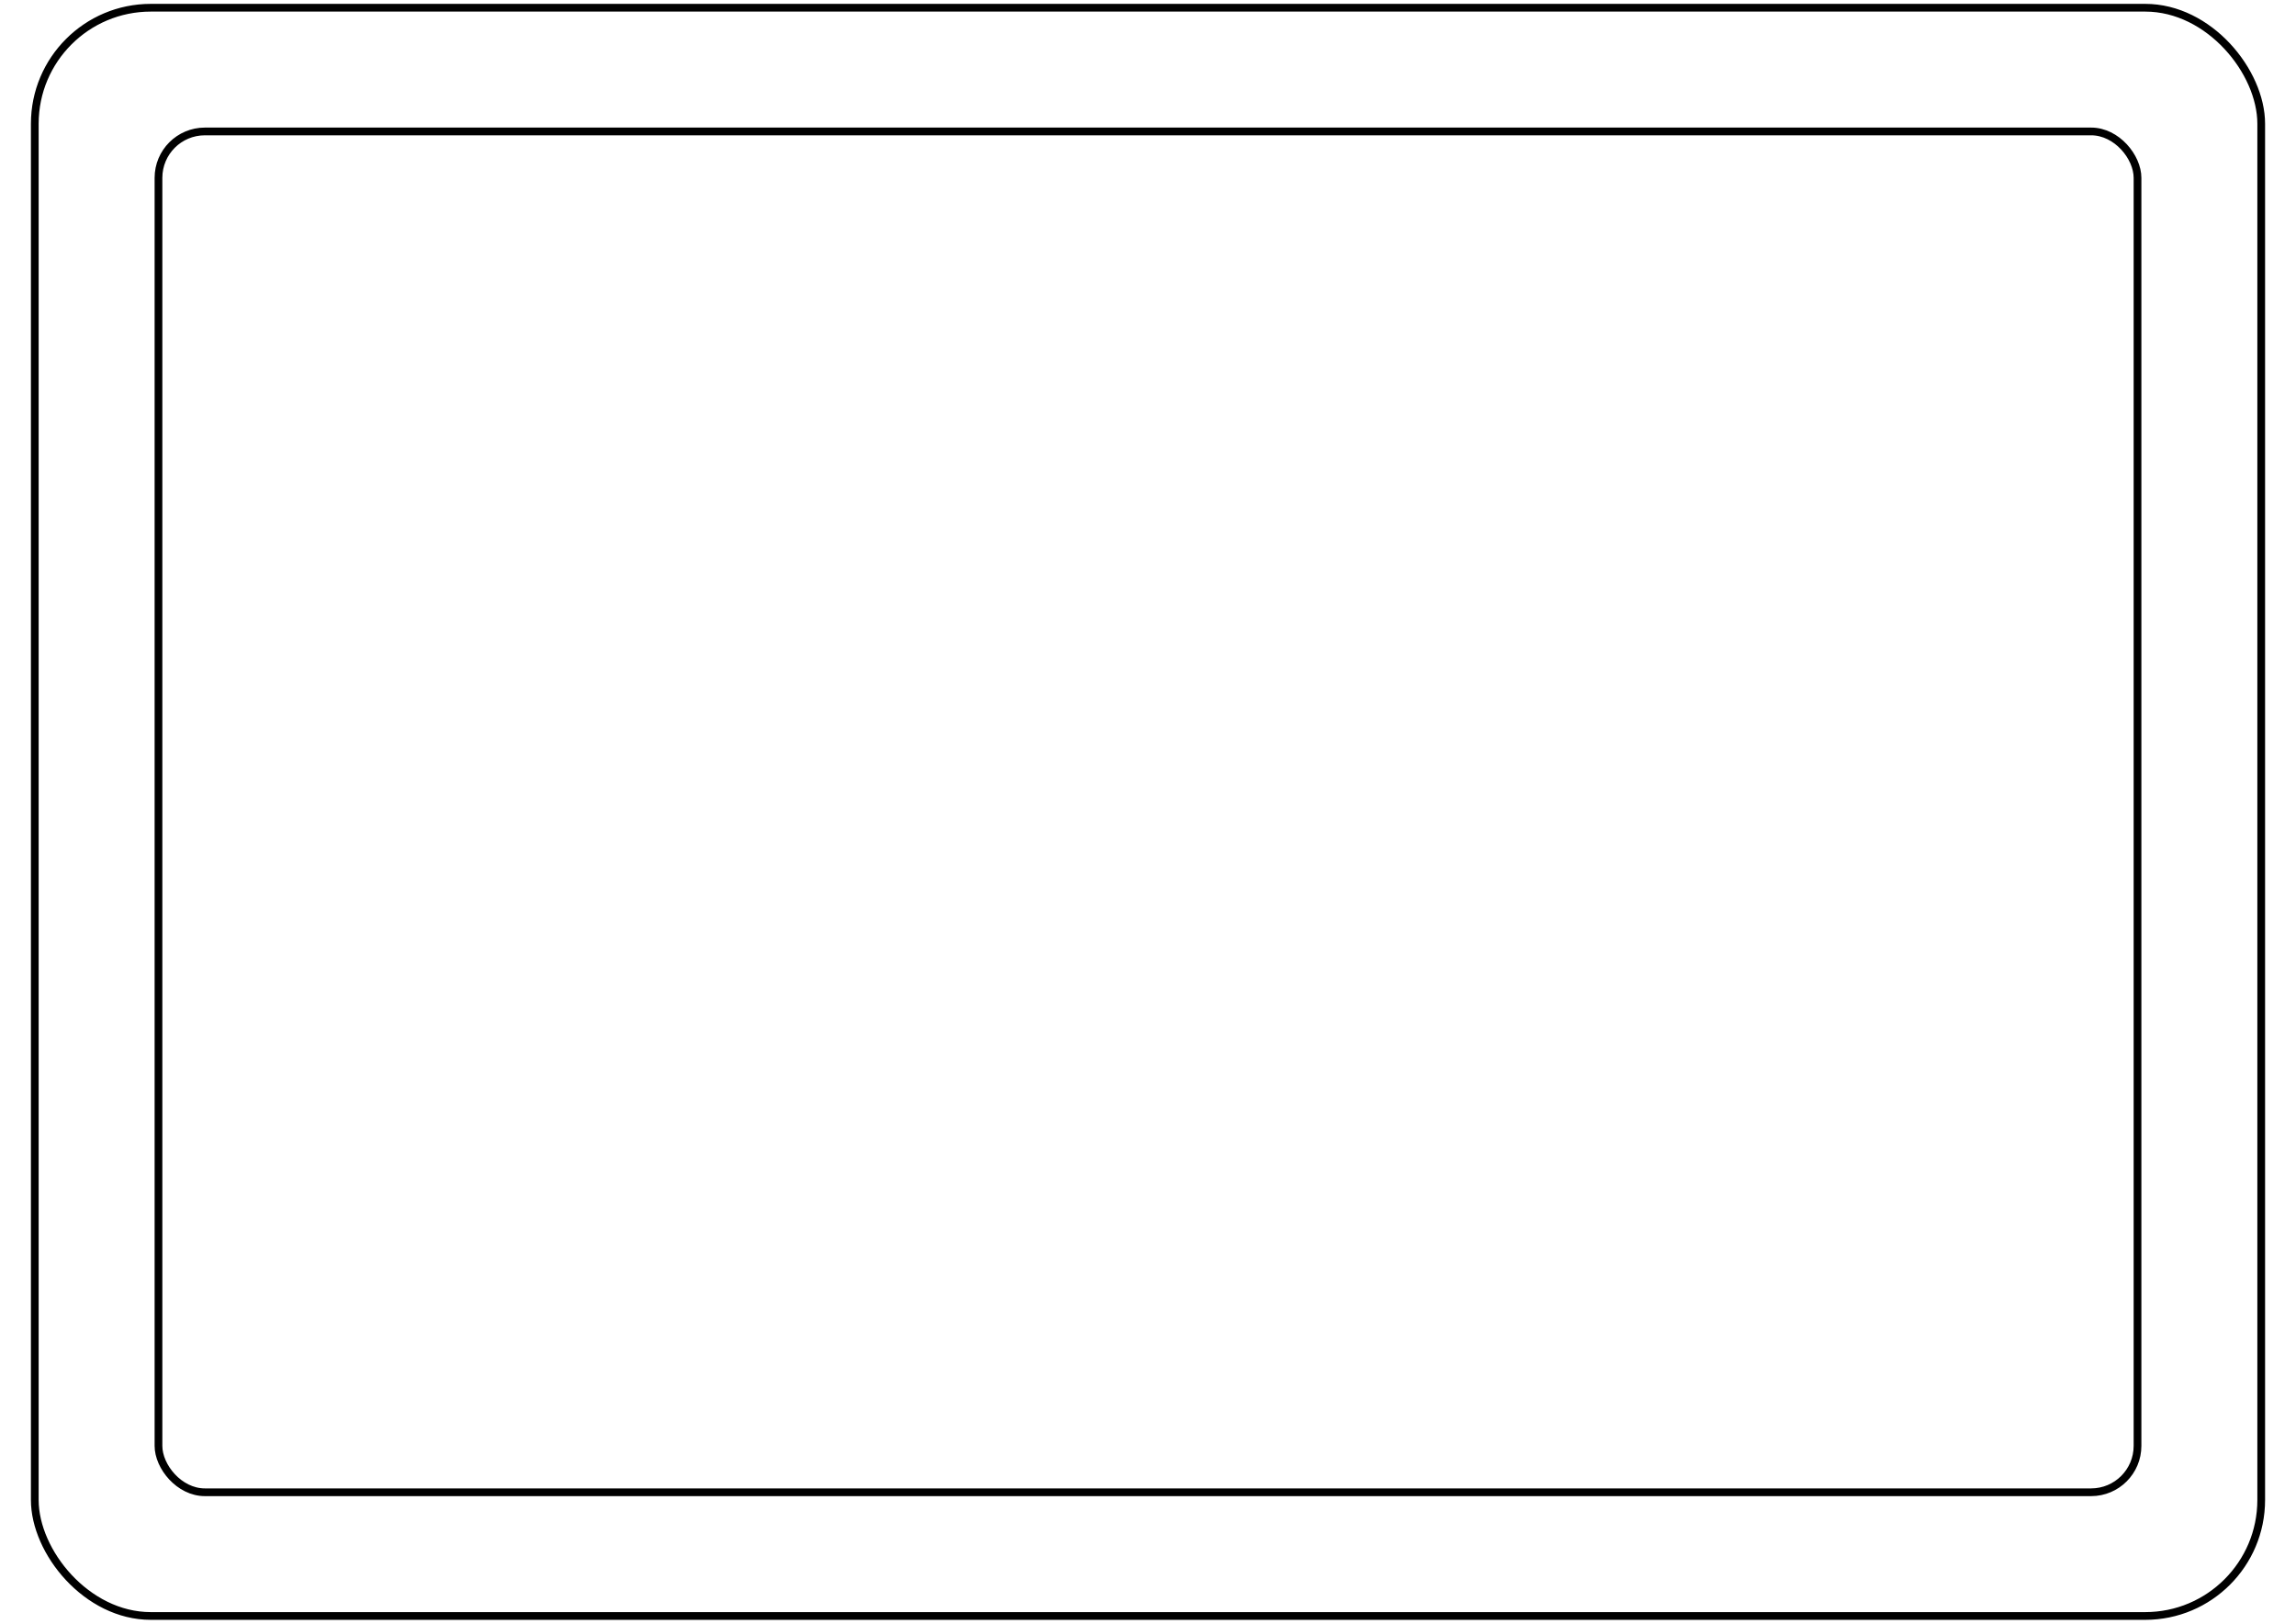 <?xml version="1.0" encoding="UTF-8" standalone="no"?>
<!-- Created with Inkscape (http://www.inkscape.org/) -->

<svg
   width="297mm"
   height="210mm"
   viewBox="0 0 297 210"
   version="1.1"
   id="svg1"
   inkscape:version="1.4.2 (ebf0e940d0, 2025-05-08)"
   sodipodi:docname="base-frame.svg"
   xmlns:inkscape="http://www.inkscape.org/namespaces/inkscape"
   xmlns:sodipodi="http://sodipodi.sourceforge.net/DTD/sodipodi-0.dtd"
   xmlns="http://www.w3.org/2000/svg"
   xmlns:svg="http://www.w3.org/2000/svg">
  <sodipodi:namedview
     id="namedview1"
     pagecolor="#ffffff"
     bordercolor="#000000"
     borderopacity="0.25"
     inkscape:showpageshadow="2"
     inkscape:pageopacity="0.0"
     inkscape:pagecheckerboard="0"
     inkscape:deskcolor="#d1d1d1"
     inkscape:document-units="mm"
     inkscape:zoom="0.71004604"
     inkscape:cx="442.92902"
     inkscape:cy="392.22809"
     inkscape:window-width="1920"
     inkscape:window-height="1044"
     inkscape:window-x="0"
     inkscape:window-y="0"
     inkscape:window-maximized="1"
     inkscape:current-layer="svg1" />
  <defs
     id="defs1">
    <inkscape:path-effect
       effect="offset"
       id="path-effect3"
       is_visible="true"
       lpeversion="1.3"
       linejoin_type="miter"
       unit="mm"
       offset="-6"
       miter_limit="4"
       attempt_force_join="false"
       update_on_knot_move="true" />
    <inkscape:path-effect
       effect="fillet_chamfer"
       id="path-effect8"
       is_visible="true"
       lpeversion="1"
       nodesatellites_param="F,0,0,1,0,3,0,1 @ F,0,0,1,0,3,0,1 @ F,0,0,1,0,3,0,1 @ F,0,0,1,0,3,0,1 @ F,0,0,1,0,3,0,1 @ F,0,0,1,0,3,0,1 @ F,0,0,1,0,3,0,1 @ F,0,0,1,0,3,0,1 @ F,0,0,1,0,3,0,1 @ F,0,0,1,0,3,0,1 @ F,0,0,1,0,3,0,1 @ F,0,0,1,0,3,0,1"
       radius="3"
       unit="mm"
       method="auto"
       mode="F"
       chamfer_steps="1"
       flexible="false"
       use_knot_distance="true"
       apply_no_radius="true"
       apply_with_radius="true"
       only_selected="false"
       hide_knots="false" />
  </defs>
  <g
     inkscape:groupmode="layer"
     id="layer4"
     inkscape:label="Base-Grid"
     style="display:none"
     transform="translate(0,0.529)">
    <g
       stroke-linecap="square"
       fill-rule="evenodd"
       stroke-linejoin="bevel"
       fill="none"
       id="DrawingContent"
       stroke="#000000"
       stroke-width="1"
       transform="matrix(0.1,0,0,0.1,-69.068,-36.941)">
      <g
         font-weight="400"
         stroke-linecap="round"
         font-size="31.75px"
         stroke-linejoin="bevel"
         fill="none"
         font-family="'Sans Serif'"
         font-style="normal"
         stroke="#000000"
         stroke-opacity="1"
         stroke-width="2.5"
         transform="translate(2175.68,1419.41)"
         id="g2">
        <path
           fill-rule="evenodd"
           d="M -1440,840 V -840"
           vector-effect="none"
           id="path1" />
      </g>
      <g
         font-weight="400"
         stroke-linecap="round"
         font-size="31.75px"
         stroke-linejoin="bevel"
         fill="none"
         font-family="'Sans Serif'"
         font-style="normal"
         stroke="#000000"
         stroke-opacity="1"
         stroke-width="2.5"
         transform="translate(2175.68,1419.41)"
         id="g3">
        <path
           fill-rule="evenodd"
           d="m -1440,840 c 0,110.457 89.54,200 200,200"
           vector-effect="none"
           id="path2" />
      </g>
      <g
         font-weight="400"
         stroke-linecap="round"
         font-size="31.75px"
         stroke-linejoin="bevel"
         fill="none"
         font-family="'Sans Serif'"
         font-style="normal"
         stroke="#000000"
         stroke-opacity="1"
         stroke-width="2.5"
         transform="translate(2175.68,1419.41)"
         id="g4">
        <path
           fill-rule="evenodd"
           d="m -1240,-1040 c -110.46,0 -200,89.543 -200,200"
           vector-effect="none"
           id="path3" />
      </g>
      <g
         font-weight="400"
         stroke-linecap="round"
         font-size="31.75px"
         stroke-linejoin="bevel"
         fill="none"
         font-family="'Sans Serif'"
         font-style="normal"
         stroke="#000000"
         stroke-opacity="1"
         stroke-width="2.5"
         transform="translate(2175.68,1419.41)"
         id="g5">
        <path
           fill-rule="evenodd"
           d="M 1240,1040 H -1240"
           vector-effect="none"
           id="path4" />
      </g>
      <g
         font-weight="400"
         stroke-linecap="round"
         font-size="31.75px"
         stroke-linejoin="bevel"
         fill="none"
         font-family="'Sans Serif'"
         font-style="normal"
         stroke="#000000"
         stroke-opacity="1"
         stroke-width="2.5"
         transform="translate(2175.68,1419.41)"
         id="g6">
        <path
           fill-rule="evenodd"
           d="M -1240,-1040 H 1240"
           vector-effect="none"
           id="path5" />
      </g>
      <g
         font-weight="400"
         stroke-linecap="round"
         font-size="31.75px"
         stroke-linejoin="bevel"
         fill="none"
         font-family="'Sans Serif'"
         font-style="normal"
         stroke="#000000"
         stroke-opacity="1"
         stroke-width="2.5"
         transform="translate(2175.68,1419.41)"
         id="g7">
        <path
           fill-rule="evenodd"
           d="m 1240,1040 c 110.46,0 200,-89.543 200,-200"
           vector-effect="none"
           id="path6-9" />
      </g>
      <g
         font-weight="400"
         stroke-linecap="round"
         font-size="31.75px"
         stroke-linejoin="bevel"
         fill="none"
         font-family="'Sans Serif'"
         font-style="normal"
         stroke="#000000"
         stroke-opacity="1"
         stroke-width="2.5"
         transform="translate(2175.68,1419.41)"
         id="g8">
        <path
           fill-rule="evenodd"
           d="m 1440,-840 c 0,-110.457 -89.54,-200 -200,-200"
           vector-effect="none"
           id="path7" />
      </g>
      <g
         font-weight="400"
         stroke-linecap="round"
         font-size="31.75px"
         stroke-linejoin="bevel"
         fill="none"
         font-family="'Sans Serif'"
         font-style="normal"
         stroke="#000000"
         stroke-opacity="1"
         stroke-width="2.5"
         transform="translate(2175.68,1419.41)"
         id="g9">
        <path
           fill-rule="evenodd"
           d="M 1440,-840 V 840"
           vector-effect="none"
           id="path8" />
      </g>
      <g
         font-weight="400"
         stroke-linecap="round"
         font-size="31.75px"
         stroke-linejoin="bevel"
         fill="none"
         font-family="'Sans Serif'"
         font-style="normal"
         stroke="#000000"
         stroke-opacity="1"
         stroke-width="2.5"
         transform="translate(2175.68,1419.41)"
         id="g10">
        <path
           fill-rule="evenodd"
           d="m -1095,960 c 0,13.807 -11.19,25 -25,25 -13.81,0 -25,-11.193 -25,-25 0,-13.807 11.19,-25 25,-25 13.81,0 25,11.193 25,25"
           vector-effect="none"
           id="path9" />
      </g>
      <g
         font-weight="400"
         stroke-linecap="round"
         font-size="31.75px"
         stroke-linejoin="bevel"
         fill="none"
         font-family="'Sans Serif'"
         font-style="normal"
         stroke="#000000"
         stroke-opacity="1"
         stroke-width="2.5"
         transform="translate(2175.68,1419.41)"
         id="g11">
        <path
           fill-rule="evenodd"
           d="m -1255,800 c 0,13.807 -11.19,25 -25,25 -13.81,0 -25,-11.193 -25,-25 0,-13.807 11.19,-25 25,-25 13.81,0 25,11.193 25,25"
           vector-effect="none"
           id="path10" />
      </g>
      <g
         font-weight="400"
         stroke-linecap="round"
         font-size="31.75px"
         stroke-linejoin="bevel"
         fill="none"
         font-family="'Sans Serif'"
         font-style="normal"
         stroke="#000000"
         stroke-opacity="1"
         stroke-width="2.5"
         transform="translate(2175.68,1419.41)"
         id="g12">
        <path
           fill-rule="evenodd"
           d="m -775,960 c 0,13.807 -11.193,25 -25,25 -13.807,0 -25,-11.193 -25,-25 0,-13.807 11.193,-25 25,-25 13.807,0 25,11.193 25,25"
           vector-effect="none"
           id="path11" />
      </g>
      <g
         font-weight="400"
         stroke-linecap="round"
         font-size="31.75px"
         stroke-linejoin="bevel"
         fill="none"
         font-family="'Sans Serif'"
         font-style="normal"
         stroke="#000000"
         stroke-opacity="1"
         stroke-width="2.5"
         transform="translate(2175.68,1419.41)"
         id="g13">
        <path
           fill-rule="evenodd"
           d="m -935,800 c 0,13.807 -11.193,25 -25,25 -13.807,0 -25,-11.193 -25,-25 0,-13.807 11.193,-25 25,-25 13.807,0 25,11.193 25,25"
           vector-effect="none"
           id="path12" />
      </g>
      <g
         font-weight="400"
         stroke-linecap="round"
         font-size="31.75px"
         stroke-linejoin="bevel"
         fill="none"
         font-family="'Sans Serif'"
         font-style="normal"
         stroke="#000000"
         stroke-opacity="1"
         stroke-width="2.5"
         transform="translate(2175.68,1419.41)"
         id="g14">
        <path
           fill-rule="evenodd"
           d="m -1095,640 c 0,13.807 -11.19,25 -25,25 -13.81,0 -25,-11.193 -25,-25 0,-13.807 11.19,-25 25,-25 13.81,0 25,11.193 25,25"
           vector-effect="none"
           id="path13" />
      </g>
      <g
         font-weight="400"
         stroke-linecap="round"
         font-size="31.75px"
         stroke-linejoin="bevel"
         fill="none"
         font-family="'Sans Serif'"
         font-style="normal"
         stroke="#000000"
         stroke-opacity="1"
         stroke-width="2.5"
         transform="translate(2175.68,1419.41)"
         id="g15">
        <path
           fill-rule="evenodd"
           d="m -775,640 c 0,13.807 -11.193,25 -25,25 -13.807,0 -25,-11.193 -25,-25 0,-13.807 11.193,-25 25,-25 13.807,0 25,11.193 25,25"
           vector-effect="none"
           id="path14" />
      </g>
      <g
         font-weight="400"
         stroke-linecap="round"
         font-size="31.75px"
         stroke-linejoin="bevel"
         fill="none"
         font-family="'Sans Serif'"
         font-style="normal"
         stroke="#000000"
         stroke-opacity="1"
         stroke-width="2.5"
         transform="translate(2175.68,1419.41)"
         id="g16">
        <path
           fill-rule="evenodd"
           d="m -455,960 c 0,13.807 -11.193,25 -25,25 -13.807,0 -25,-11.193 -25,-25 0,-13.807 11.193,-25 25,-25 13.807,0 25,11.193 25,25"
           vector-effect="none"
           id="path15" />
      </g>
      <g
         font-weight="400"
         stroke-linecap="round"
         font-size="31.75px"
         stroke-linejoin="bevel"
         fill="none"
         font-family="'Sans Serif'"
         font-style="normal"
         stroke="#000000"
         stroke-opacity="1"
         stroke-width="2.5"
         transform="translate(2175.68,1419.41)"
         id="g17">
        <path
           fill-rule="evenodd"
           d="m -615,800 c 0,13.807 -11.193,25 -25,25 -13.807,0 -25,-11.193 -25,-25 0,-13.807 11.193,-25 25,-25 13.807,0 25,11.193 25,25"
           vector-effect="none"
           id="path16" />
      </g>
      <g
         font-weight="400"
         stroke-linecap="round"
         font-size="31.75px"
         stroke-linejoin="bevel"
         fill="none"
         font-family="'Sans Serif'"
         font-style="normal"
         stroke="#000000"
         stroke-opacity="1"
         stroke-width="2.5"
         transform="translate(2175.68,1419.41)"
         id="g18">
        <path
           fill-rule="evenodd"
           d="m -135,960 c 0,13.807 -11.193,25 -25,25 -13.807,0 -25,-11.193 -25,-25 0,-13.807 11.193,-25 25,-25 13.807,0 25,11.193 25,25"
           vector-effect="none"
           id="path17" />
      </g>
      <g
         font-weight="400"
         stroke-linecap="round"
         font-size="31.75px"
         stroke-linejoin="bevel"
         fill="none"
         font-family="'Sans Serif'"
         font-style="normal"
         stroke="#000000"
         stroke-opacity="1"
         stroke-width="2.5"
         transform="translate(2175.68,1419.41)"
         id="g19">
        <path
           fill-rule="evenodd"
           d="m -295,800 c 0,13.807 -11.193,25 -25,25 -13.807,0 -25,-11.193 -25,-25 0,-13.807 11.193,-25 25,-25 13.807,0 25,11.193 25,25"
           vector-effect="none"
           id="path18" />
      </g>
      <g
         font-weight="400"
         stroke-linecap="round"
         font-size="31.75px"
         stroke-linejoin="bevel"
         fill="none"
         font-family="'Sans Serif'"
         font-style="normal"
         stroke="#000000"
         stroke-opacity="1"
         stroke-width="2.5"
         transform="translate(2175.68,1419.41)"
         id="g20">
        <path
           fill-rule="evenodd"
           d="m -455,640 c 0,13.807 -11.193,25 -25,25 -13.807,0 -25,-11.193 -25,-25 0,-13.807 11.193,-25 25,-25 13.807,0 25,11.193 25,25"
           vector-effect="none"
           id="path19" />
      </g>
      <g
         font-weight="400"
         stroke-linecap="round"
         font-size="31.75px"
         stroke-linejoin="bevel"
         fill="none"
         font-family="'Sans Serif'"
         font-style="normal"
         stroke="#000000"
         stroke-opacity="1"
         stroke-width="2.5"
         transform="translate(2175.68,1419.41)"
         id="g21">
        <path
           fill-rule="evenodd"
           d="m -135,640 c 0,13.807 -11.193,25 -25,25 -13.807,0 -25,-11.193 -25,-25 0,-13.807 11.193,-25 25,-25 13.807,0 25,11.193 25,25"
           vector-effect="none"
           id="path20" />
      </g>
      <g
         font-weight="400"
         stroke-linecap="round"
         font-size="31.75px"
         stroke-linejoin="bevel"
         fill="none"
         font-family="'Sans Serif'"
         font-style="normal"
         stroke="#000000"
         stroke-opacity="1"
         stroke-width="2.5"
         transform="translate(2175.68,1419.41)"
         id="g22">
        <path
           fill-rule="evenodd"
           d="m -1255,480 c 0,13.807 -11.19,25 -25,25 -13.81,0 -25,-11.193 -25,-25 0,-13.807 11.19,-25 25,-25 13.81,0 25,11.193 25,25"
           vector-effect="none"
           id="path21" />
      </g>
      <g
         font-weight="400"
         stroke-linecap="round"
         font-size="31.75px"
         stroke-linejoin="bevel"
         fill="none"
         font-family="'Sans Serif'"
         font-style="normal"
         stroke="#000000"
         stroke-opacity="1"
         stroke-width="2.5"
         transform="translate(2175.68,1419.41)"
         id="g23">
        <path
           fill-rule="evenodd"
           d="m -1095,320 c 0,13.807 -11.19,25 -25,25 -13.81,0 -25,-11.193 -25,-25 0,-13.807 11.19,-25 25,-25 13.81,0 25,11.193 25,25"
           vector-effect="none"
           id="path22" />
      </g>
      <g
         font-weight="400"
         stroke-linecap="round"
         font-size="31.75px"
         stroke-linejoin="bevel"
         fill="none"
         font-family="'Sans Serif'"
         font-style="normal"
         stroke="#000000"
         stroke-opacity="1"
         stroke-width="2.5"
         transform="translate(2175.68,1419.41)"
         id="g24">
        <path
           fill-rule="evenodd"
           d="m -935,480 c 0,13.807 -11.193,25 -25,25 -13.807,0 -25,-11.193 -25,-25 0,-13.807 11.193,-25 25,-25 13.807,0 25,11.193 25,25"
           vector-effect="none"
           id="path23" />
      </g>
      <g
         font-weight="400"
         stroke-linecap="round"
         font-size="31.75px"
         stroke-linejoin="bevel"
         fill="none"
         font-family="'Sans Serif'"
         font-style="normal"
         stroke="#000000"
         stroke-opacity="1"
         stroke-width="2.5"
         transform="translate(2175.68,1419.41)"
         id="g25">
        <path
           fill-rule="evenodd"
           d="m -775,320 c 0,13.807 -11.193,25 -25,25 -13.807,0 -25,-11.193 -25,-25 0,-13.807 11.193,-25 25,-25 13.807,0 25,11.193 25,25"
           vector-effect="none"
           id="path24" />
      </g>
      <g
         font-weight="400"
         stroke-linecap="round"
         font-size="31.75px"
         stroke-linejoin="bevel"
         fill="none"
         font-family="'Sans Serif'"
         font-style="normal"
         stroke="#000000"
         stroke-opacity="1"
         stroke-width="2.5"
         transform="translate(2175.68,1419.41)"
         id="g26">
        <path
           fill-rule="evenodd"
           d="m -1255,160 c 0,13.807 -11.19,25 -25,25 -13.81,0 -25,-11.193 -25,-25 0,-13.807 11.19,-25 25,-25 13.81,0 25,11.193 25,25"
           vector-effect="none"
           id="path25" />
      </g>
      <g
         font-weight="400"
         stroke-linecap="round"
         font-size="31.75px"
         stroke-linejoin="bevel"
         fill="none"
         font-family="'Sans Serif'"
         font-style="normal"
         stroke="#000000"
         stroke-opacity="1"
         stroke-width="2.5"
         transform="translate(2175.68,1419.41)"
         id="g27">
        <path
           fill-rule="evenodd"
           d="m -1095,0 c 0,13.807 -11.19,25 -25,25 -13.81,0 -25,-11.193 -25,-25 0,-13.807 11.19,-25 25,-25 13.81,0 25,11.193 25,25"
           vector-effect="none"
           id="path26" />
      </g>
      <g
         font-weight="400"
         stroke-linecap="round"
         font-size="31.75px"
         stroke-linejoin="bevel"
         fill="none"
         font-family="'Sans Serif'"
         font-style="normal"
         stroke="#000000"
         stroke-opacity="1"
         stroke-width="2.5"
         transform="translate(2175.68,1419.41)"
         id="g28">
        <path
           fill-rule="evenodd"
           d="m -935,160 c 0,13.807 -11.193,25 -25,25 -13.807,0 -25,-11.193 -25,-25 0,-13.807 11.193,-25 25,-25 13.807,0 25,11.193 25,25"
           vector-effect="none"
           id="path27" />
      </g>
      <g
         font-weight="400"
         stroke-linecap="round"
         font-size="31.75px"
         stroke-linejoin="bevel"
         fill="none"
         font-family="'Sans Serif'"
         font-style="normal"
         stroke="#000000"
         stroke-opacity="1"
         stroke-width="2.5"
         transform="translate(2175.68,1419.41)"
         id="g29">
        <path
           fill-rule="evenodd"
           d="m -775,0 c 0,13.807 -11.193,25 -25,25 -13.807,0 -25,-11.193 -25,-25 0,-13.807 11.193,-25 25,-25 13.807,0 25,11.193 25,25"
           vector-effect="none"
           id="path28" />
      </g>
      <g
         font-weight="400"
         stroke-linecap="round"
         font-size="31.75px"
         stroke-linejoin="bevel"
         fill="none"
         font-family="'Sans Serif'"
         font-style="normal"
         stroke="#000000"
         stroke-opacity="1"
         stroke-width="2.5"
         transform="translate(2175.68,1419.41)"
         id="g30">
        <path
           fill-rule="evenodd"
           d="m -615,480 c 0,13.807 -11.193,25 -25,25 -13.807,0 -25,-11.193 -25,-25 0,-13.807 11.193,-25 25,-25 13.807,0 25,11.193 25,25"
           vector-effect="none"
           id="path29" />
      </g>
      <g
         font-weight="400"
         stroke-linecap="round"
         font-size="31.75px"
         stroke-linejoin="bevel"
         fill="none"
         font-family="'Sans Serif'"
         font-style="normal"
         stroke="#000000"
         stroke-opacity="1"
         stroke-width="2.5"
         transform="translate(2175.68,1419.41)"
         id="g31">
        <path
           fill-rule="evenodd"
           d="m -455,320 c 0,13.807 -11.193,25 -25,25 -13.807,0 -25,-11.193 -25,-25 0,-13.807 11.193,-25 25,-25 13.807,0 25,11.193 25,25"
           vector-effect="none"
           id="path30" />
      </g>
      <g
         font-weight="400"
         stroke-linecap="round"
         font-size="31.75px"
         stroke-linejoin="bevel"
         fill="none"
         font-family="'Sans Serif'"
         font-style="normal"
         stroke="#000000"
         stroke-opacity="1"
         stroke-width="2.5"
         transform="translate(2175.68,1419.41)"
         id="g32">
        <path
           fill-rule="evenodd"
           d="m -295,480 c 0,13.807 -11.193,25 -25,25 -13.807,0 -25,-11.193 -25,-25 0,-13.807 11.193,-25 25,-25 13.807,0 25,11.193 25,25"
           vector-effect="none"
           id="path31-3" />
      </g>
      <g
         font-weight="400"
         stroke-linecap="round"
         font-size="31.75px"
         stroke-linejoin="bevel"
         fill="none"
         font-family="'Sans Serif'"
         font-style="normal"
         stroke="#000000"
         stroke-opacity="1"
         stroke-width="2.5"
         transform="translate(2175.68,1419.41)"
         id="g33">
        <path
           fill-rule="evenodd"
           d="m -135,320 c 0,13.807 -11.193,25 -25,25 -13.807,0 -25,-11.193 -25,-25 0,-13.807 11.193,-25 25,-25 13.807,0 25,11.193 25,25"
           vector-effect="none"
           id="path32" />
      </g>
      <g
         font-weight="400"
         stroke-linecap="round"
         font-size="31.75px"
         stroke-linejoin="bevel"
         fill="none"
         font-family="'Sans Serif'"
         font-style="normal"
         stroke="#000000"
         stroke-opacity="1"
         stroke-width="2.5"
         transform="translate(2175.68,1419.41)"
         id="g34">
        <path
           fill-rule="evenodd"
           d="m -615,160 c 0,13.807 -11.193,25 -25,25 -13.807,0 -25,-11.193 -25,-25 0,-13.807 11.193,-25 25,-25 13.807,0 25,11.193 25,25"
           vector-effect="none"
           id="path33" />
      </g>
      <g
         font-weight="400"
         stroke-linecap="round"
         font-size="31.75px"
         stroke-linejoin="bevel"
         fill="none"
         font-family="'Sans Serif'"
         font-style="normal"
         stroke="#000000"
         stroke-opacity="1"
         stroke-width="2.5"
         transform="translate(2175.68,1419.41)"
         id="g35">
        <path
           fill-rule="evenodd"
           d="m -455,0 c 0,13.807 -11.193,25 -25,25 -13.807,0 -25,-11.193 -25,-25 0,-13.807 11.193,-25 25,-25 13.807,0 25,11.193 25,25"
           vector-effect="none"
           id="path34" />
      </g>
      <g
         font-weight="400"
         stroke-linecap="round"
         font-size="31.75px"
         stroke-linejoin="bevel"
         fill="none"
         font-family="'Sans Serif'"
         font-style="normal"
         stroke="#000000"
         stroke-opacity="1"
         stroke-width="2.5"
         transform="translate(2175.68,1419.41)"
         id="g36">
        <path
           fill-rule="evenodd"
           d="m -295,160 c 0,13.807 -11.193,25 -25,25 -13.807,0 -25,-11.193 -25,-25 0,-13.807 11.193,-25 25,-25 13.807,0 25,11.193 25,25"
           vector-effect="none"
           id="path35" />
      </g>
      <g
         font-weight="400"
         stroke-linecap="round"
         font-size="31.75px"
         stroke-linejoin="bevel"
         fill="none"
         font-family="'Sans Serif'"
         font-style="normal"
         stroke="#000000"
         stroke-opacity="1"
         stroke-width="2.5"
         transform="translate(2175.68,1419.41)"
         id="g37">
        <path
           fill-rule="evenodd"
           d="m -135,0 c 0,13.807 -11.193,25 -25,25 -13.807,0 -25,-11.193 -25,-25 0,-13.807 11.193,-25 25,-25 13.807,0 25,11.193 25,25"
           vector-effect="none"
           id="path36" />
      </g>
      <g
         font-weight="400"
         stroke-linecap="round"
         font-size="31.75px"
         stroke-linejoin="bevel"
         fill="none"
         font-family="'Sans Serif'"
         font-style="normal"
         stroke="#000000"
         stroke-opacity="1"
         stroke-width="2.5"
         transform="translate(2175.68,1419.41)"
         id="g38">
        <path
           fill-rule="evenodd"
           d="m 185,960 c 0,13.807 -11.193,25 -25,25 -13.807,0 -25,-11.193 -25,-25 0,-13.807 11.193,-25 25,-25 13.807,0 25,11.193 25,25"
           vector-effect="none"
           id="path37" />
      </g>
      <g
         font-weight="400"
         stroke-linecap="round"
         font-size="31.75px"
         stroke-linejoin="bevel"
         fill="none"
         font-family="'Sans Serif'"
         font-style="normal"
         stroke="#000000"
         stroke-opacity="1"
         stroke-width="2.5"
         transform="translate(2175.68,1419.41)"
         id="g39">
        <path
           fill-rule="evenodd"
           d="m 25,800 c 0,13.807 -11.193,25 -25,25 -13.807,0 -25,-11.193 -25,-25 0,-13.807 11.193,-25 25,-25 13.807,0 25,11.193 25,25"
           vector-effect="none"
           id="path38" />
      </g>
      <g
         font-weight="400"
         stroke-linecap="round"
         font-size="31.75px"
         stroke-linejoin="bevel"
         fill="none"
         font-family="'Sans Serif'"
         font-style="normal"
         stroke="#000000"
         stroke-opacity="1"
         stroke-width="2.5"
         transform="translate(2175.68,1419.41)"
         id="g40">
        <path
           fill-rule="evenodd"
           d="m 345,800 c 0,13.807 -11.193,25 -25,25 -13.807,0 -25,-11.193 -25,-25 0,-13.807 11.193,-25 25,-25 13.807,0 25,11.193 25,25"
           vector-effect="none"
           id="path39" />
      </g>
      <g
         font-weight="400"
         stroke-linecap="round"
         font-size="31.75px"
         stroke-linejoin="bevel"
         fill="none"
         font-family="'Sans Serif'"
         font-style="normal"
         stroke="#000000"
         stroke-opacity="1"
         stroke-width="2.5"
         transform="translate(2175.68,1419.41)"
         id="g41">
        <path
           fill-rule="evenodd"
           d="m 505,960 c 0,13.807 -11.193,25 -25,25 -13.807,0 -25,-11.193 -25,-25 0,-13.807 11.193,-25 25,-25 13.807,0 25,11.193 25,25"
           vector-effect="none"
           id="path40" />
      </g>
      <g
         font-weight="400"
         stroke-linecap="round"
         font-size="31.75px"
         stroke-linejoin="bevel"
         fill="none"
         font-family="'Sans Serif'"
         font-style="normal"
         stroke="#000000"
         stroke-opacity="1"
         stroke-width="2.5"
         transform="translate(2175.68,1419.41)"
         id="g42">
        <path
           fill-rule="evenodd"
           d="m 665,800 c 0,13.807 -11.193,25 -25,25 -13.807,0 -25,-11.193 -25,-25 0,-13.807 11.193,-25 25,-25 13.807,0 25,11.193 25,25"
           vector-effect="none"
           id="path41" />
      </g>
      <g
         font-weight="400"
         stroke-linecap="round"
         font-size="31.75px"
         stroke-linejoin="bevel"
         fill="none"
         font-family="'Sans Serif'"
         font-style="normal"
         stroke="#000000"
         stroke-opacity="1"
         stroke-width="2.5"
         transform="translate(2175.68,1419.41)"
         id="g43">
        <path
           fill-rule="evenodd"
           d="m 185,640 c 0,13.807 -11.193,25 -25,25 -13.807,0 -25,-11.193 -25,-25 0,-13.807 11.193,-25 25,-25 13.807,0 25,11.193 25,25"
           vector-effect="none"
           id="path42" />
      </g>
      <g
         font-weight="400"
         stroke-linecap="round"
         font-size="31.75px"
         stroke-linejoin="bevel"
         fill="none"
         font-family="'Sans Serif'"
         font-style="normal"
         stroke="#000000"
         stroke-opacity="1"
         stroke-width="2.5"
         transform="translate(2175.68,1419.41)"
         id="g44">
        <path
           fill-rule="evenodd"
           d="m 505,640 c 0,13.807 -11.193,25 -25,25 -13.807,0 -25,-11.193 -25,-25 0,-13.807 11.193,-25 25,-25 13.807,0 25,11.193 25,25"
           vector-effect="none"
           id="path43" />
      </g>
      <g
         font-weight="400"
         stroke-linecap="round"
         font-size="31.75px"
         stroke-linejoin="bevel"
         fill="none"
         font-family="'Sans Serif'"
         font-style="normal"
         stroke="#000000"
         stroke-opacity="1"
         stroke-width="2.5"
         transform="translate(2175.68,1419.41)"
         id="g45">
        <path
           fill-rule="evenodd"
           d="m 825,960 c 0,13.807 -11.193,25 -25,25 -13.807,0 -25,-11.193 -25,-25 0,-13.807 11.193,-25 25,-25 13.807,0 25,11.193 25,25"
           vector-effect="none"
           id="path44" />
      </g>
      <g
         font-weight="400"
         stroke-linecap="round"
         font-size="31.75px"
         stroke-linejoin="bevel"
         fill="none"
         font-family="'Sans Serif'"
         font-style="normal"
         stroke="#000000"
         stroke-opacity="1"
         stroke-width="2.5"
         transform="translate(2175.68,1419.41)"
         id="g46">
        <path
           fill-rule="evenodd"
           d="m 985,800 c 0,13.807 -11.193,25 -25,25 -13.807,0 -25,-11.193 -25,-25 0,-13.807 11.193,-25 25,-25 13.807,0 25,11.193 25,25"
           vector-effect="none"
           id="path45" />
      </g>
      <g
         font-weight="400"
         stroke-linecap="round"
         font-size="31.75px"
         stroke-linejoin="bevel"
         fill="none"
         font-family="'Sans Serif'"
         font-style="normal"
         stroke="#000000"
         stroke-opacity="1"
         stroke-width="2.5"
         transform="translate(2175.68,1419.41)"
         id="g47">
        <path
           fill-rule="evenodd"
           d="m 1145,960 c 0,13.807 -11.19,25 -25,25 -13.81,0 -25,-11.193 -25,-25 0,-13.807 11.19,-25 25,-25 13.81,0 25,11.193 25,25"
           vector-effect="none"
           id="path46" />
      </g>
      <g
         font-weight="400"
         stroke-linecap="round"
         font-size="31.75px"
         stroke-linejoin="bevel"
         fill="none"
         font-family="'Sans Serif'"
         font-style="normal"
         stroke="#000000"
         stroke-opacity="1"
         stroke-width="2.5"
         transform="translate(2175.68,1419.41)"
         id="g48">
        <path
           fill-rule="evenodd"
           d="m 1305,800 c 0,13.807 -11.19,25 -25,25 -13.81,0 -25,-11.193 -25,-25 0,-13.807 11.19,-25 25,-25 13.81,0 25,11.193 25,25"
           vector-effect="none"
           id="path47" />
      </g>
      <g
         font-weight="400"
         stroke-linecap="round"
         font-size="31.75px"
         stroke-linejoin="bevel"
         fill="none"
         font-family="'Sans Serif'"
         font-style="normal"
         stroke="#000000"
         stroke-opacity="1"
         stroke-width="2.5"
         transform="translate(2175.68,1419.41)"
         id="g49">
        <path
           fill-rule="evenodd"
           d="m 825,640 c 0,13.807 -11.193,25 -25,25 -13.807,0 -25,-11.193 -25,-25 0,-13.807 11.193,-25 25,-25 13.807,0 25,11.193 25,25"
           vector-effect="none"
           id="path48" />
      </g>
      <g
         font-weight="400"
         stroke-linecap="round"
         font-size="31.75px"
         stroke-linejoin="bevel"
         fill="none"
         font-family="'Sans Serif'"
         font-style="normal"
         stroke="#000000"
         stroke-opacity="1"
         stroke-width="2.5"
         transform="translate(2175.68,1419.41)"
         id="g50">
        <path
           fill-rule="evenodd"
           d="m 1145,640 c 0,13.807 -11.19,25 -25,25 -13.81,0 -25,-11.193 -25,-25 0,-13.807 11.19,-25 25,-25 13.81,0 25,11.193 25,25"
           vector-effect="none"
           id="path49" />
      </g>
      <g
         font-weight="400"
         stroke-linecap="round"
         font-size="31.75px"
         stroke-linejoin="bevel"
         fill="none"
         font-family="'Sans Serif'"
         font-style="normal"
         stroke="#000000"
         stroke-opacity="1"
         stroke-width="2.5"
         transform="translate(2175.68,1419.41)"
         id="g51">
        <path
           fill-rule="evenodd"
           d="m 25,480 c 0,13.807 -11.193,25 -25,25 -13.807,0 -25,-11.193 -25,-25 0,-13.807 11.193,-25 25,-25 13.807,0 25,11.193 25,25"
           vector-effect="none"
           id="path50" />
      </g>
      <g
         font-weight="400"
         stroke-linecap="round"
         font-size="31.75px"
         stroke-linejoin="bevel"
         fill="none"
         font-family="'Sans Serif'"
         font-style="normal"
         stroke="#000000"
         stroke-opacity="1"
         stroke-width="2.5"
         transform="translate(2175.68,1419.41)"
         id="g52">
        <path
           fill-rule="evenodd"
           d="m 345,480 c 0,13.807 -11.193,25 -25,25 -13.807,0 -25,-11.193 -25,-25 0,-13.807 11.193,-25 25,-25 13.807,0 25,11.193 25,25"
           vector-effect="none"
           id="path51" />
      </g>
      <g
         font-weight="400"
         stroke-linecap="round"
         font-size="31.75px"
         stroke-linejoin="bevel"
         fill="none"
         font-family="'Sans Serif'"
         font-style="normal"
         stroke="#000000"
         stroke-opacity="1"
         stroke-width="2.5"
         transform="translate(2175.68,1419.41)"
         id="g53">
        <path
           fill-rule="evenodd"
           d="m 185,320 c 0,13.807 -11.193,25 -25,25 -13.807,0 -25,-11.193 -25,-25 0,-13.807 11.193,-25 25,-25 13.807,0 25,11.193 25,25"
           vector-effect="none"
           id="path52" />
      </g>
      <g
         font-weight="400"
         stroke-linecap="round"
         font-size="31.75px"
         stroke-linejoin="bevel"
         fill="none"
         font-family="'Sans Serif'"
         font-style="normal"
         stroke="#000000"
         stroke-opacity="1"
         stroke-width="2.5"
         transform="translate(2175.68,1419.41)"
         id="g54">
        <path
           fill-rule="evenodd"
           d="m 665,480 c 0,13.807 -11.193,25 -25,25 -13.807,0 -25,-11.193 -25,-25 0,-13.807 11.193,-25 25,-25 13.807,0 25,11.193 25,25"
           vector-effect="none"
           id="path53" />
      </g>
      <g
         font-weight="400"
         stroke-linecap="round"
         font-size="31.75px"
         stroke-linejoin="bevel"
         fill="none"
         font-family="'Sans Serif'"
         font-style="normal"
         stroke="#000000"
         stroke-opacity="1"
         stroke-width="2.5"
         transform="translate(2175.68,1419.41)"
         id="g55">
        <path
           fill-rule="evenodd"
           d="m 505,320 c 0,13.807 -11.193,25 -25,25 -13.807,0 -25,-11.193 -25,-25 0,-13.807 11.193,-25 25,-25 13.807,0 25,11.193 25,25"
           vector-effect="none"
           id="path54" />
      </g>
      <g
         font-weight="400"
         stroke-linecap="round"
         font-size="31.75px"
         stroke-linejoin="bevel"
         fill="none"
         font-family="'Sans Serif'"
         font-style="normal"
         stroke="#000000"
         stroke-opacity="1"
         stroke-width="2.5"
         transform="translate(2175.68,1419.41)"
         id="g56">
        <path
           fill-rule="evenodd"
           d="m 25,160 c 0,13.807 -11.193,25 -25,25 -13.807,0 -25,-11.193 -25,-25 0,-13.807 11.193,-25 25,-25 13.807,0 25,11.193 25,25"
           vector-effect="none"
           id="path55" />
      </g>
      <g
         font-weight="400"
         stroke-linecap="round"
         font-size="31.75px"
         stroke-linejoin="bevel"
         fill="none"
         font-family="'Sans Serif'"
         font-style="normal"
         stroke="#000000"
         stroke-opacity="1"
         stroke-width="2.5"
         transform="translate(2175.68,1419.41)"
         id="g57">
        <path
           fill-rule="evenodd"
           d="m 345,160 c 0,13.807 -11.193,25 -25,25 -13.807,0 -25,-11.193 -25,-25 0,-13.807 11.193,-25 25,-25 13.807,0 25,11.193 25,25"
           vector-effect="none"
           id="path56" />
      </g>
      <g
         font-weight="400"
         stroke-linecap="round"
         font-size="31.75px"
         stroke-linejoin="bevel"
         fill="none"
         font-family="'Sans Serif'"
         font-style="normal"
         stroke="#000000"
         stroke-opacity="1"
         stroke-width="2.5"
         transform="translate(2175.68,1419.41)"
         id="g58">
        <path
           fill-rule="evenodd"
           d="m 185,0 c 0,13.807 -11.193,25 -25,25 -13.807,0 -25,-11.193 -25,-25 0,-13.807 11.193,-25 25,-25 13.807,0 25,11.193 25,25"
           vector-effect="none"
           id="path57" />
      </g>
      <g
         font-weight="400"
         stroke-linecap="round"
         font-size="31.75px"
         stroke-linejoin="bevel"
         fill="none"
         font-family="'Sans Serif'"
         font-style="normal"
         stroke="#000000"
         stroke-opacity="1"
         stroke-width="2.5"
         transform="translate(2175.68,1419.41)"
         id="g59">
        <path
           fill-rule="evenodd"
           d="m 665,160 c 0,13.807 -11.193,25 -25,25 -13.807,0 -25,-11.193 -25,-25 0,-13.807 11.193,-25 25,-25 13.807,0 25,11.193 25,25"
           vector-effect="none"
           id="path58" />
      </g>
      <g
         font-weight="400"
         stroke-linecap="round"
         font-size="31.75px"
         stroke-linejoin="bevel"
         fill="none"
         font-family="'Sans Serif'"
         font-style="normal"
         stroke="#000000"
         stroke-opacity="1"
         stroke-width="2.5"
         transform="translate(2175.68,1419.41)"
         id="g60">
        <path
           fill-rule="evenodd"
           d="m 505,0 c 0,13.807 -11.193,25 -25,25 -13.807,0 -25,-11.193 -25,-25 0,-13.807 11.193,-25 25,-25 13.807,0 25,11.193 25,25"
           vector-effect="none"
           id="path59" />
      </g>
      <g
         font-weight="400"
         stroke-linecap="round"
         font-size="31.75px"
         stroke-linejoin="bevel"
         fill="none"
         font-family="'Sans Serif'"
         font-style="normal"
         stroke="#000000"
         stroke-opacity="1"
         stroke-width="2.5"
         transform="translate(2175.68,1419.41)"
         id="g61">
        <path
           fill-rule="evenodd"
           d="m 985,480 c 0,13.807 -11.193,25 -25,25 -13.807,0 -25,-11.193 -25,-25 0,-13.807 11.193,-25 25,-25 13.807,0 25,11.193 25,25"
           vector-effect="none"
           id="path60" />
      </g>
      <g
         font-weight="400"
         stroke-linecap="round"
         font-size="31.75px"
         stroke-linejoin="bevel"
         fill="none"
         font-family="'Sans Serif'"
         font-style="normal"
         stroke="#000000"
         stroke-opacity="1"
         stroke-width="2.5"
         transform="translate(2175.68,1419.41)"
         id="g62">
        <path
           fill-rule="evenodd"
           d="m 825,320 c 0,13.807 -11.193,25 -25,25 -13.807,0 -25,-11.193 -25,-25 0,-13.807 11.193,-25 25,-25 13.807,0 25,11.193 25,25"
           vector-effect="none"
           id="path61" />
      </g>
      <g
         font-weight="400"
         stroke-linecap="round"
         font-size="31.75px"
         stroke-linejoin="bevel"
         fill="none"
         font-family="'Sans Serif'"
         font-style="normal"
         stroke="#000000"
         stroke-opacity="1"
         stroke-width="2.5"
         transform="translate(2175.68,1419.41)"
         id="g63">
        <path
           fill-rule="evenodd"
           d="m 1305,480 c 0,13.807 -11.19,25 -25,25 -13.81,0 -25,-11.193 -25,-25 0,-13.807 11.19,-25 25,-25 13.81,0 25,11.193 25,25"
           vector-effect="none"
           id="path62" />
      </g>
      <g
         font-weight="400"
         stroke-linecap="round"
         font-size="31.75px"
         stroke-linejoin="bevel"
         fill="none"
         font-family="'Sans Serif'"
         font-style="normal"
         stroke="#000000"
         stroke-opacity="1"
         stroke-width="2.5"
         transform="translate(2175.68,1419.41)"
         id="g64">
        <path
           fill-rule="evenodd"
           d="m 1145,320 c 0,13.807 -11.19,25 -25,25 -13.81,0 -25,-11.193 -25,-25 0,-13.807 11.19,-25 25,-25 13.81,0 25,11.193 25,25"
           vector-effect="none"
           id="path63" />
      </g>
      <g
         font-weight="400"
         stroke-linecap="round"
         font-size="31.75px"
         stroke-linejoin="bevel"
         fill="none"
         font-family="'Sans Serif'"
         font-style="normal"
         stroke="#000000"
         stroke-opacity="1"
         stroke-width="2.5"
         transform="translate(2175.68,1419.41)"
         id="g65">
        <path
           fill-rule="evenodd"
           d="m 985,160 c 0,13.807 -11.193,25 -25,25 -13.807,0 -25,-11.193 -25,-25 0,-13.807 11.193,-25 25,-25 13.807,0 25,11.193 25,25"
           vector-effect="none"
           id="path64" />
      </g>
      <g
         font-weight="400"
         stroke-linecap="round"
         font-size="31.75px"
         stroke-linejoin="bevel"
         fill="none"
         font-family="'Sans Serif'"
         font-style="normal"
         stroke="#000000"
         stroke-opacity="1"
         stroke-width="2.5"
         transform="translate(2175.68,1419.41)"
         id="g66">
        <path
           fill-rule="evenodd"
           d="m 825,0 c 0,13.807 -11.193,25 -25,25 -13.807,0 -25,-11.193 -25,-25 0,-13.807 11.193,-25 25,-25 13.807,0 25,11.193 25,25"
           vector-effect="none"
           id="path65" />
      </g>
      <g
         font-weight="400"
         stroke-linecap="round"
         font-size="31.75px"
         stroke-linejoin="bevel"
         fill="none"
         font-family="'Sans Serif'"
         font-style="normal"
         stroke="#000000"
         stroke-opacity="1"
         stroke-width="2.5"
         transform="translate(2175.68,1419.41)"
         id="g67">
        <path
           fill-rule="evenodd"
           d="m 1305,160 c 0,13.807 -11.19,25 -25,25 -13.81,0 -25,-11.193 -25,-25 0,-13.807 11.19,-25 25,-25 13.81,0 25,11.193 25,25"
           vector-effect="none"
           id="path66" />
      </g>
      <g
         font-weight="400"
         stroke-linecap="round"
         font-size="31.75px"
         stroke-linejoin="bevel"
         fill="none"
         font-family="'Sans Serif'"
         font-style="normal"
         stroke="#000000"
         stroke-opacity="1"
         stroke-width="2.5"
         transform="translate(2175.68,1419.41)"
         id="g68">
        <path
           fill-rule="evenodd"
           d="m 1145,0 c 0,13.807 -11.19,25 -25,25 -13.81,0 -25,-11.193 -25,-25 0,-13.807 11.19,-25 25,-25 13.81,0 25,11.193 25,25"
           vector-effect="none"
           id="path67" />
      </g>
      <g
         font-weight="400"
         stroke-linecap="round"
         font-size="31.75px"
         stroke-linejoin="bevel"
         fill="none"
         font-family="'Sans Serif'"
         font-style="normal"
         stroke="#000000"
         stroke-opacity="1"
         stroke-width="2.5"
         transform="translate(2175.68,1419.41)"
         id="g69">
        <path
           fill-rule="evenodd"
           d="m -1255,-160 c 0,13.807 -11.19,25 -25,25 -13.81,0 -25,-11.193 -25,-25 0,-13.807 11.19,-25 25,-25 13.81,0 25,11.193 25,25"
           vector-effect="none"
           id="path68" />
      </g>
      <g
         font-weight="400"
         stroke-linecap="round"
         font-size="31.75px"
         stroke-linejoin="bevel"
         fill="none"
         font-family="'Sans Serif'"
         font-style="normal"
         stroke="#000000"
         stroke-opacity="1"
         stroke-width="2.5"
         transform="translate(2175.68,1419.41)"
         id="g70">
        <path
           fill-rule="evenodd"
           d="m -935,-160 c 0,13.807 -11.193,25 -25,25 -13.807,0 -25,-11.193 -25,-25 0,-13.807 11.193,-25 25,-25 13.807,0 25,11.193 25,25"
           vector-effect="none"
           id="path69" />
      </g>
      <g
         font-weight="400"
         stroke-linecap="round"
         font-size="31.75px"
         stroke-linejoin="bevel"
         fill="none"
         font-family="'Sans Serif'"
         font-style="normal"
         stroke="#000000"
         stroke-opacity="1"
         stroke-width="2.5"
         transform="translate(2175.68,1419.41)"
         id="g71">
        <path
           fill-rule="evenodd"
           d="m -1095,-320 c 0,13.807 -11.19,25 -25,25 -13.81,0 -25,-11.193 -25,-25 0,-13.807 11.19,-25 25,-25 13.81,0 25,11.193 25,25"
           vector-effect="none"
           id="path70" />
      </g>
      <g
         font-weight="400"
         stroke-linecap="round"
         font-size="31.75px"
         stroke-linejoin="bevel"
         fill="none"
         font-family="'Sans Serif'"
         font-style="normal"
         stroke="#000000"
         stroke-opacity="1"
         stroke-width="2.5"
         transform="translate(2175.68,1419.41)"
         id="g72">
        <path
           fill-rule="evenodd"
           d="m -1255,-480 c 0,13.807 -11.19,25 -25,25 -13.81,0 -25,-11.193 -25,-25 0,-13.807 11.19,-25 25,-25 13.81,0 25,11.193 25,25"
           vector-effect="none"
           id="path71" />
      </g>
      <g
         font-weight="400"
         stroke-linecap="round"
         font-size="31.75px"
         stroke-linejoin="bevel"
         fill="none"
         font-family="'Sans Serif'"
         font-style="normal"
         stroke="#000000"
         stroke-opacity="1"
         stroke-width="2.5"
         transform="translate(2175.68,1419.41)"
         id="g73">
        <path
           fill-rule="evenodd"
           d="m -775,-320 c 0,13.807 -11.193,25 -25,25 -13.807,0 -25,-11.193 -25,-25 0,-13.807 11.193,-25 25,-25 13.807,0 25,11.193 25,25"
           vector-effect="none"
           id="path72" />
      </g>
      <g
         font-weight="400"
         stroke-linecap="round"
         font-size="31.75px"
         stroke-linejoin="bevel"
         fill="none"
         font-family="'Sans Serif'"
         font-style="normal"
         stroke="#000000"
         stroke-opacity="1"
         stroke-width="2.5"
         transform="translate(2175.68,1419.41)"
         id="g74">
        <path
           fill-rule="evenodd"
           d="m -935,-480 c 0,13.807 -11.193,25 -25,25 -13.807,0 -25,-11.193 -25,-25 0,-13.807 11.193,-25 25,-25 13.807,0 25,11.193 25,25"
           vector-effect="none"
           id="path73" />
      </g>
      <g
         font-weight="400"
         stroke-linecap="round"
         font-size="31.75px"
         stroke-linejoin="bevel"
         fill="none"
         font-family="'Sans Serif'"
         font-style="normal"
         stroke="#000000"
         stroke-opacity="1"
         stroke-width="2.5"
         transform="translate(2175.68,1419.41)"
         id="g75">
        <path
           fill-rule="evenodd"
           d="m -615,-160 c 0,13.807 -11.193,25 -25,25 -13.807,0 -25,-11.193 -25,-25 0,-13.807 11.193,-25 25,-25 13.807,0 25,11.193 25,25"
           vector-effect="none"
           id="path74" />
      </g>
      <g
         font-weight="400"
         stroke-linecap="round"
         font-size="31.75px"
         stroke-linejoin="bevel"
         fill="none"
         font-family="'Sans Serif'"
         font-style="normal"
         stroke="#000000"
         stroke-opacity="1"
         stroke-width="2.5"
         transform="translate(2175.68,1419.41)"
         id="g76">
        <path
           fill-rule="evenodd"
           d="m -295,-160 c 0,13.807 -11.193,25 -25,25 -13.807,0 -25,-11.193 -25,-25 0,-13.807 11.193,-25 25,-25 13.807,0 25,11.193 25,25"
           vector-effect="none"
           id="path75" />
      </g>
      <g
         font-weight="400"
         stroke-linecap="round"
         font-size="31.75px"
         stroke-linejoin="bevel"
         fill="none"
         font-family="'Sans Serif'"
         font-style="normal"
         stroke="#000000"
         stroke-opacity="1"
         stroke-width="2.5"
         transform="translate(2175.68,1419.41)"
         id="g77">
        <path
           fill-rule="evenodd"
           d="m -455,-320 c 0,13.807 -11.193,25 -25,25 -13.807,0 -25,-11.193 -25,-25 0,-13.807 11.193,-25 25,-25 13.807,0 25,11.193 25,25"
           vector-effect="none"
           id="path76" />
      </g>
      <g
         font-weight="400"
         stroke-linecap="round"
         font-size="31.75px"
         stroke-linejoin="bevel"
         fill="none"
         font-family="'Sans Serif'"
         font-style="normal"
         stroke="#000000"
         stroke-opacity="1"
         stroke-width="2.5"
         transform="translate(2175.68,1419.41)"
         id="g78">
        <path
           fill-rule="evenodd"
           d="m -615,-480 c 0,13.807 -11.193,25 -25,25 -13.807,0 -25,-11.193 -25,-25 0,-13.807 11.193,-25 25,-25 13.807,0 25,11.193 25,25"
           vector-effect="none"
           id="path77" />
      </g>
      <g
         font-weight="400"
         stroke-linecap="round"
         font-size="31.75px"
         stroke-linejoin="bevel"
         fill="none"
         font-family="'Sans Serif'"
         font-style="normal"
         stroke="#000000"
         stroke-opacity="1"
         stroke-width="2.5"
         transform="translate(2175.68,1419.41)"
         id="g79">
        <path
           fill-rule="evenodd"
           d="m -135,-320 c 0,13.807 -11.193,25 -25,25 -13.807,0 -25,-11.193 -25,-25 0,-13.807 11.193,-25 25,-25 13.807,0 25,11.193 25,25"
           vector-effect="none"
           id="path78" />
      </g>
      <g
         font-weight="400"
         stroke-linecap="round"
         font-size="31.75px"
         stroke-linejoin="bevel"
         fill="none"
         font-family="'Sans Serif'"
         font-style="normal"
         stroke="#000000"
         stroke-opacity="1"
         stroke-width="2.5"
         transform="translate(2175.68,1419.41)"
         id="g80">
        <path
           fill-rule="evenodd"
           d="m -295,-480 c 0,13.807 -11.193,25 -25,25 -13.807,0 -25,-11.193 -25,-25 0,-13.807 11.193,-25 25,-25 13.807,0 25,11.193 25,25"
           vector-effect="none"
           id="path79" />
      </g>
      <g
         font-weight="400"
         stroke-linecap="round"
         font-size="31.75px"
         stroke-linejoin="bevel"
         fill="none"
         font-family="'Sans Serif'"
         font-style="normal"
         stroke="#000000"
         stroke-opacity="1"
         stroke-width="2.5"
         transform="translate(2175.68,1419.41)"
         id="g81">
        <path
           fill-rule="evenodd"
           d="m -1095,-640 c 0,13.807 -11.19,25 -25,25 -13.81,0 -25,-11.193 -25,-25 0,-13.807 11.19,-25 25,-25 13.81,0 25,11.193 25,25"
           vector-effect="none"
           id="path80" />
      </g>
      <g
         font-weight="400"
         stroke-linecap="round"
         font-size="31.75px"
         stroke-linejoin="bevel"
         fill="none"
         font-family="'Sans Serif'"
         font-style="normal"
         stroke="#000000"
         stroke-opacity="1"
         stroke-width="2.5"
         transform="translate(2175.68,1419.41)"
         id="g82">
        <path
           fill-rule="evenodd"
           d="m -775,-640 c 0,13.807 -11.193,25 -25,25 -13.807,0 -25,-11.193 -25,-25 0,-13.807 11.193,-25 25,-25 13.807,0 25,11.193 25,25"
           vector-effect="none"
           id="path81" />
      </g>
      <g
         font-weight="400"
         stroke-linecap="round"
         font-size="31.75px"
         stroke-linejoin="bevel"
         fill="none"
         font-family="'Sans Serif'"
         font-style="normal"
         stroke="#000000"
         stroke-opacity="1"
         stroke-width="2.5"
         transform="translate(2175.68,1419.41)"
         id="g83">
        <path
           fill-rule="evenodd"
           d="m -1255,-800 c 0,13.807 -11.19,25 -25,25 -13.81,0 -25,-11.193 -25,-25 0,-13.807 11.19,-25 25,-25 13.81,0 25,11.193 25,25"
           vector-effect="none"
           id="path82" />
      </g>
      <g
         font-weight="400"
         stroke-linecap="round"
         font-size="31.75px"
         stroke-linejoin="bevel"
         fill="none"
         font-family="'Sans Serif'"
         font-style="normal"
         stroke="#000000"
         stroke-opacity="1"
         stroke-width="2.5"
         transform="translate(2175.68,1419.41)"
         id="g84">
        <path
           fill-rule="evenodd"
           d="m -1095,-960 c 0,13.807 -11.19,25 -25,25 -13.81,0 -25,-11.193 -25,-25 0,-13.807 11.19,-25 25,-25 13.81,0 25,11.193 25,25"
           vector-effect="none"
           id="path83" />
      </g>
      <g
         font-weight="400"
         stroke-linecap="round"
         font-size="31.75px"
         stroke-linejoin="bevel"
         fill="none"
         font-family="'Sans Serif'"
         font-style="normal"
         stroke="#000000"
         stroke-opacity="1"
         stroke-width="2.5"
         transform="translate(2175.68,1419.41)"
         id="g85">
        <path
           fill-rule="evenodd"
           d="m -935,-800 c 0,13.807 -11.193,25 -25,25 -13.807,0 -25,-11.193 -25,-25 0,-13.807 11.193,-25 25,-25 13.807,0 25,11.193 25,25"
           vector-effect="none"
           id="path84" />
      </g>
      <g
         font-weight="400"
         stroke-linecap="round"
         font-size="31.75px"
         stroke-linejoin="bevel"
         fill="none"
         font-family="'Sans Serif'"
         font-style="normal"
         stroke="#000000"
         stroke-opacity="1"
         stroke-width="2.5"
         transform="translate(2175.68,1419.41)"
         id="g86">
        <path
           fill-rule="evenodd"
           d="m -775,-960 c 0,13.807 -11.193,25 -25,25 -13.807,0 -25,-11.193 -25,-25 0,-13.807 11.193,-25 25,-25 13.807,0 25,11.193 25,25"
           vector-effect="none"
           id="path85" />
      </g>
      <g
         font-weight="400"
         stroke-linecap="round"
         font-size="31.75px"
         stroke-linejoin="bevel"
         fill="none"
         font-family="'Sans Serif'"
         font-style="normal"
         stroke="#000000"
         stroke-opacity="1"
         stroke-width="2.5"
         transform="translate(2175.68,1419.41)"
         id="g87">
        <path
           fill-rule="evenodd"
           d="m -455,-640 c 0,13.807 -11.193,25 -25,25 -13.807,0 -25,-11.193 -25,-25 0,-13.807 11.193,-25 25,-25 13.807,0 25,11.193 25,25"
           vector-effect="none"
           id="path86" />
      </g>
      <g
         font-weight="400"
         stroke-linecap="round"
         font-size="31.75px"
         stroke-linejoin="bevel"
         fill="none"
         font-family="'Sans Serif'"
         font-style="normal"
         stroke="#000000"
         stroke-opacity="1"
         stroke-width="2.5"
         transform="translate(2175.68,1419.41)"
         id="g88">
        <path
           fill-rule="evenodd"
           d="m -135,-640 c 0,13.807 -11.193,25 -25,25 -13.807,0 -25,-11.193 -25,-25 0,-13.807 11.193,-25 25,-25 13.807,0 25,11.193 25,25"
           vector-effect="none"
           id="path87" />
      </g>
      <g
         font-weight="400"
         stroke-linecap="round"
         font-size="31.75px"
         stroke-linejoin="bevel"
         fill="none"
         font-family="'Sans Serif'"
         font-style="normal"
         stroke="#000000"
         stroke-opacity="1"
         stroke-width="2.5"
         transform="translate(2175.68,1419.41)"
         id="g89">
        <path
           fill-rule="evenodd"
           d="m -615,-800 c 0,13.807 -11.193,25 -25,25 -13.807,0 -25,-11.193 -25,-25 0,-13.807 11.193,-25 25,-25 13.807,0 25,11.193 25,25"
           vector-effect="none"
           id="path88" />
      </g>
      <g
         font-weight="400"
         stroke-linecap="round"
         font-size="31.75px"
         stroke-linejoin="bevel"
         fill="none"
         font-family="'Sans Serif'"
         font-style="normal"
         stroke="#000000"
         stroke-opacity="1"
         stroke-width="2.5"
         transform="translate(2175.68,1419.41)"
         id="g90">
        <path
           fill-rule="evenodd"
           d="m -455,-960 c 0,13.807 -11.193,25 -25,25 -13.807,0 -25,-11.193 -25,-25 0,-13.807 11.193,-25 25,-25 13.807,0 25,11.193 25,25"
           vector-effect="none"
           id="path89" />
      </g>
      <g
         font-weight="400"
         stroke-linecap="round"
         font-size="31.75px"
         stroke-linejoin="bevel"
         fill="none"
         font-family="'Sans Serif'"
         font-style="normal"
         stroke="#000000"
         stroke-opacity="1"
         stroke-width="2.5"
         transform="translate(2175.68,1419.41)"
         id="g91">
        <path
           fill-rule="evenodd"
           d="m -295,-800 c 0,13.807 -11.193,25 -25,25 -13.807,0 -25,-11.193 -25,-25 0,-13.807 11.193,-25 25,-25 13.807,0 25,11.193 25,25"
           vector-effect="none"
           id="path90" />
      </g>
      <g
         font-weight="400"
         stroke-linecap="round"
         font-size="31.75px"
         stroke-linejoin="bevel"
         fill="none"
         font-family="'Sans Serif'"
         font-style="normal"
         stroke="#000000"
         stroke-opacity="1"
         stroke-width="2.5"
         transform="translate(2175.68,1419.41)"
         id="g92">
        <path
           fill-rule="evenodd"
           d="m -135,-960 c 0,13.807 -11.193,25 -25,25 -13.807,0 -25,-11.193 -25,-25 0,-13.807 11.193,-25 25,-25 13.807,0 25,11.193 25,25"
           vector-effect="none"
           id="path91" />
      </g>
      <g
         font-weight="400"
         stroke-linecap="round"
         font-size="31.75px"
         stroke-linejoin="bevel"
         fill="none"
         font-family="'Sans Serif'"
         font-style="normal"
         stroke="#000000"
         stroke-opacity="1"
         stroke-width="2.5"
         transform="translate(2175.68,1419.41)"
         id="g93">
        <path
           fill-rule="evenodd"
           d="m 25,-160 c 0,13.807 -11.193,25 -25,25 -13.807,0 -25,-11.193 -25,-25 0,-13.807 11.193,-25 25,-25 13.807,0 25,11.193 25,25"
           vector-effect="none"
           id="path92" />
      </g>
      <g
         font-weight="400"
         stroke-linecap="round"
         font-size="31.75px"
         stroke-linejoin="bevel"
         fill="none"
         font-family="'Sans Serif'"
         font-style="normal"
         stroke="#000000"
         stroke-opacity="1"
         stroke-width="2.5"
         transform="translate(2175.68,1419.41)"
         id="g94">
        <path
           fill-rule="evenodd"
           d="m 345,-160 c 0,13.807 -11.193,25 -25,25 -13.807,0 -25,-11.193 -25,-25 0,-13.807 11.193,-25 25,-25 13.807,0 25,11.193 25,25"
           vector-effect="none"
           id="path93" />
      </g>
      <g
         font-weight="400"
         stroke-linecap="round"
         font-size="31.75px"
         stroke-linejoin="bevel"
         fill="none"
         font-family="'Sans Serif'"
         font-style="normal"
         stroke="#000000"
         stroke-opacity="1"
         stroke-width="2.5"
         transform="translate(2175.68,1419.41)"
         id="g95">
        <path
           fill-rule="evenodd"
           d="m 665,-160 c 0,13.807 -11.193,25 -25,25 -13.807,0 -25,-11.193 -25,-25 0,-13.807 11.193,-25 25,-25 13.807,0 25,11.193 25,25"
           vector-effect="none"
           id="path94" />
      </g>
      <g
         font-weight="400"
         stroke-linecap="round"
         font-size="31.75px"
         stroke-linejoin="bevel"
         fill="none"
         font-family="'Sans Serif'"
         font-style="normal"
         stroke="#000000"
         stroke-opacity="1"
         stroke-width="2.5"
         transform="translate(2175.68,1419.41)"
         id="g96">
        <path
           fill-rule="evenodd"
           d="m 185,-320 c 0,13.807 -11.193,25 -25,25 -13.807,0 -25,-11.193 -25,-25 0,-13.807 11.193,-25 25,-25 13.807,0 25,11.193 25,25"
           vector-effect="none"
           id="path95" />
      </g>
      <g
         font-weight="400"
         stroke-linecap="round"
         font-size="31.75px"
         stroke-linejoin="bevel"
         fill="none"
         font-family="'Sans Serif'"
         font-style="normal"
         stroke="#000000"
         stroke-opacity="1"
         stroke-width="2.5"
         transform="translate(2175.68,1419.41)"
         id="g97">
        <path
           fill-rule="evenodd"
           d="m 25,-480 c 0,13.807 -11.193,25 -25,25 -13.807,0 -25,-11.193 -25,-25 0,-13.807 11.193,-25 25,-25 13.807,0 25,11.193 25,25"
           vector-effect="none"
           id="path96" />
      </g>
      <g
         font-weight="400"
         stroke-linecap="round"
         font-size="31.75px"
         stroke-linejoin="bevel"
         fill="none"
         font-family="'Sans Serif'"
         font-style="normal"
         stroke="#000000"
         stroke-opacity="1"
         stroke-width="2.5"
         transform="translate(2175.68,1419.41)"
         id="g98">
        <path
           fill-rule="evenodd"
           d="m 345,-480 c 0,13.807 -11.193,25 -25,25 -13.807,0 -25,-11.193 -25,-25 0,-13.807 11.193,-25 25,-25 13.807,0 25,11.193 25,25"
           vector-effect="none"
           id="path97" />
      </g>
      <g
         font-weight="400"
         stroke-linecap="round"
         font-size="31.75px"
         stroke-linejoin="bevel"
         fill="none"
         font-family="'Sans Serif'"
         font-style="normal"
         stroke="#000000"
         stroke-opacity="1"
         stroke-width="2.5"
         transform="translate(2175.68,1419.41)"
         id="g99">
        <path
           fill-rule="evenodd"
           d="m 505,-320 c 0,13.807 -11.193,25 -25,25 -13.807,0 -25,-11.193 -25,-25 0,-13.807 11.193,-25 25,-25 13.807,0 25,11.193 25,25"
           vector-effect="none"
           id="path98" />
      </g>
      <g
         font-weight="400"
         stroke-linecap="round"
         font-size="31.75px"
         stroke-linejoin="bevel"
         fill="none"
         font-family="'Sans Serif'"
         font-style="normal"
         stroke="#000000"
         stroke-opacity="1"
         stroke-width="2.5"
         transform="translate(2175.68,1419.41)"
         id="g100">
        <path
           fill-rule="evenodd"
           d="m 665,-480 c 0,13.807 -11.193,25 -25,25 -13.807,0 -25,-11.193 -25,-25 0,-13.807 11.193,-25 25,-25 13.807,0 25,11.193 25,25"
           vector-effect="none"
           id="path99" />
      </g>
      <g
         font-weight="400"
         stroke-linecap="round"
         font-size="31.75px"
         stroke-linejoin="bevel"
         fill="none"
         font-family="'Sans Serif'"
         font-style="normal"
         stroke="#000000"
         stroke-opacity="1"
         stroke-width="2.5"
         transform="translate(2175.68,1419.41)"
         id="g101">
        <path
           fill-rule="evenodd"
           d="m 985,-160 c 0,13.807 -11.193,25 -25,25 -13.807,0 -25,-11.193 -25,-25 0,-13.807 11.193,-25 25,-25 13.807,0 25,11.193 25,25"
           vector-effect="none"
           id="path100" />
      </g>
      <g
         font-weight="400"
         stroke-linecap="round"
         font-size="31.75px"
         stroke-linejoin="bevel"
         fill="none"
         font-family="'Sans Serif'"
         font-style="normal"
         stroke="#000000"
         stroke-opacity="1"
         stroke-width="2.5"
         transform="translate(2175.68,1419.41)"
         id="g102">
        <path
           fill-rule="evenodd"
           d="m 1305,-160 c 0,13.807 -11.19,25 -25,25 -13.81,0 -25,-11.193 -25,-25 0,-13.807 11.19,-25 25,-25 13.81,0 25,11.193 25,25"
           vector-effect="none"
           id="path101" />
      </g>
      <g
         font-weight="400"
         stroke-linecap="round"
         font-size="31.75px"
         stroke-linejoin="bevel"
         fill="none"
         font-family="'Sans Serif'"
         font-style="normal"
         stroke="#000000"
         stroke-opacity="1"
         stroke-width="2.5"
         transform="translate(2175.68,1419.41)"
         id="g103">
        <path
           fill-rule="evenodd"
           d="m 825,-320 c 0,13.807 -11.193,25 -25,25 -13.807,0 -25,-11.193 -25,-25 0,-13.807 11.193,-25 25,-25 13.807,0 25,11.193 25,25"
           vector-effect="none"
           id="path102" />
      </g>
      <g
         font-weight="400"
         stroke-linecap="round"
         font-size="31.75px"
         stroke-linejoin="bevel"
         fill="none"
         font-family="'Sans Serif'"
         font-style="normal"
         stroke="#000000"
         stroke-opacity="1"
         stroke-width="2.5"
         transform="translate(2175.68,1419.41)"
         id="g104">
        <path
           fill-rule="evenodd"
           d="m 985,-480 c 0,13.807 -11.193,25 -25,25 -13.807,0 -25,-11.193 -25,-25 0,-13.807 11.193,-25 25,-25 13.807,0 25,11.193 25,25"
           vector-effect="none"
           id="path103" />
      </g>
      <g
         font-weight="400"
         stroke-linecap="round"
         font-size="31.75px"
         stroke-linejoin="bevel"
         fill="none"
         font-family="'Sans Serif'"
         font-style="normal"
         stroke="#000000"
         stroke-opacity="1"
         stroke-width="2.5"
         transform="translate(2175.68,1419.41)"
         id="g105">
        <path
           fill-rule="evenodd"
           d="m 1145,-320 c 0,13.807 -11.19,25 -25,25 -13.81,0 -25,-11.193 -25,-25 0,-13.807 11.19,-25 25,-25 13.81,0 25,11.193 25,25"
           vector-effect="none"
           id="path104" />
      </g>
      <g
         font-weight="400"
         stroke-linecap="round"
         font-size="31.75px"
         stroke-linejoin="bevel"
         fill="none"
         font-family="'Sans Serif'"
         font-style="normal"
         stroke="#000000"
         stroke-opacity="1"
         stroke-width="2.5"
         transform="translate(2175.68,1419.41)"
         id="g106">
        <path
           fill-rule="evenodd"
           d="m 1305,-480 c 0,13.807 -11.19,25 -25,25 -13.81,0 -25,-11.193 -25,-25 0,-13.807 11.19,-25 25,-25 13.81,0 25,11.193 25,25"
           vector-effect="none"
           id="path105" />
      </g>
      <g
         font-weight="400"
         stroke-linecap="round"
         font-size="31.75px"
         stroke-linejoin="bevel"
         fill="none"
         font-family="'Sans Serif'"
         font-style="normal"
         stroke="#000000"
         stroke-opacity="1"
         stroke-width="2.5"
         transform="translate(2175.68,1419.41)"
         id="g107">
        <path
           fill-rule="evenodd"
           d="m 185,-640 c 0,13.807 -11.193,25 -25,25 -13.807,0 -25,-11.193 -25,-25 0,-13.807 11.193,-25 25,-25 13.807,0 25,11.193 25,25"
           vector-effect="none"
           id="path106" />
      </g>
      <g
         font-weight="400"
         stroke-linecap="round"
         font-size="31.75px"
         stroke-linejoin="bevel"
         fill="none"
         font-family="'Sans Serif'"
         font-style="normal"
         stroke="#000000"
         stroke-opacity="1"
         stroke-width="2.5"
         transform="translate(2175.68,1419.41)"
         id="g108">
        <path
           fill-rule="evenodd"
           d="m 505,-640 c 0,13.807 -11.193,25 -25,25 -13.807,0 -25,-11.193 -25,-25 0,-13.807 11.193,-25 25,-25 13.807,0 25,11.193 25,25"
           vector-effect="none"
           id="path107" />
      </g>
      <g
         font-weight="400"
         stroke-linecap="round"
         font-size="31.75px"
         stroke-linejoin="bevel"
         fill="none"
         font-family="'Sans Serif'"
         font-style="normal"
         stroke="#000000"
         stroke-opacity="1"
         stroke-width="2.5"
         transform="translate(2175.68,1419.41)"
         id="g109">
        <path
           fill-rule="evenodd"
           d="m 25,-800 c 0,13.807 -11.193,25 -25,25 -13.807,0 -25,-11.193 -25,-25 0,-13.807 11.193,-25 25,-25 13.807,0 25,11.193 25,25"
           vector-effect="none"
           id="path108" />
      </g>
      <g
         font-weight="400"
         stroke-linecap="round"
         font-size="31.75px"
         stroke-linejoin="bevel"
         fill="none"
         font-family="'Sans Serif'"
         font-style="normal"
         stroke="#000000"
         stroke-opacity="1"
         stroke-width="2.5"
         transform="translate(2175.68,1419.41)"
         id="g110">
        <path
           fill-rule="evenodd"
           d="m 345,-800 c 0,13.807 -11.193,25 -25,25 -13.807,0 -25,-11.193 -25,-25 0,-13.807 11.193,-25 25,-25 13.807,0 25,11.193 25,25"
           vector-effect="none"
           id="path109" />
      </g>
      <g
         font-weight="400"
         stroke-linecap="round"
         font-size="31.75px"
         stroke-linejoin="bevel"
         fill="none"
         font-family="'Sans Serif'"
         font-style="normal"
         stroke="#000000"
         stroke-opacity="1"
         stroke-width="2.5"
         transform="translate(2175.68,1419.41)"
         id="g111">
        <path
           fill-rule="evenodd"
           d="m 185,-960 c 0,13.807 -11.193,25 -25,25 -13.807,0 -25,-11.193 -25,-25 0,-13.807 11.193,-25 25,-25 13.807,0 25,11.193 25,25"
           vector-effect="none"
           id="path110" />
      </g>
      <g
         font-weight="400"
         stroke-linecap="round"
         font-size="31.75px"
         stroke-linejoin="bevel"
         fill="none"
         font-family="'Sans Serif'"
         font-style="normal"
         stroke="#000000"
         stroke-opacity="1"
         stroke-width="2.5"
         transform="translate(2175.68,1419.41)"
         id="g112">
        <path
           fill-rule="evenodd"
           d="m 665,-800 c 0,13.807 -11.193,25 -25,25 -13.807,0 -25,-11.193 -25,-25 0,-13.807 11.193,-25 25,-25 13.807,0 25,11.193 25,25"
           vector-effect="none"
           id="path111" />
      </g>
      <g
         font-weight="400"
         stroke-linecap="round"
         font-size="31.75px"
         stroke-linejoin="bevel"
         fill="none"
         font-family="'Sans Serif'"
         font-style="normal"
         stroke="#000000"
         stroke-opacity="1"
         stroke-width="2.5"
         transform="translate(2175.68,1419.41)"
         id="g113">
        <path
           fill-rule="evenodd"
           d="m 505,-960 c 0,13.807 -11.193,25 -25,25 -13.807,0 -25,-11.193 -25,-25 0,-13.807 11.193,-25 25,-25 13.807,0 25,11.193 25,25"
           vector-effect="none"
           id="path112" />
      </g>
      <g
         font-weight="400"
         stroke-linecap="round"
         font-size="31.75px"
         stroke-linejoin="bevel"
         fill="none"
         font-family="'Sans Serif'"
         font-style="normal"
         stroke="#000000"
         stroke-opacity="1"
         stroke-width="2.5"
         transform="translate(2175.68,1419.41)"
         id="g114">
        <path
           fill-rule="evenodd"
           d="m 825,-640 c 0,13.807 -11.193,25 -25,25 -13.807,0 -25,-11.193 -25,-25 0,-13.807 11.193,-25 25,-25 13.807,0 25,11.193 25,25"
           vector-effect="none"
           id="path113" />
      </g>
      <g
         font-weight="400"
         stroke-linecap="round"
         font-size="31.75px"
         stroke-linejoin="bevel"
         fill="none"
         font-family="'Sans Serif'"
         font-style="normal"
         stroke="#000000"
         stroke-opacity="1"
         stroke-width="2.5"
         transform="translate(2175.68,1419.41)"
         id="g115">
        <path
           fill-rule="evenodd"
           d="m 1145,-640 c 0,13.807 -11.19,25 -25,25 -13.81,0 -25,-11.193 -25,-25 0,-13.807 11.19,-25 25,-25 13.81,0 25,11.193 25,25"
           vector-effect="none"
           id="path114" />
      </g>
      <g
         font-weight="400"
         stroke-linecap="round"
         font-size="31.75px"
         stroke-linejoin="bevel"
         fill="none"
         font-family="'Sans Serif'"
         font-style="normal"
         stroke="#000000"
         stroke-opacity="1"
         stroke-width="2.5"
         transform="translate(2175.68,1419.41)"
         id="g116">
        <path
           fill-rule="evenodd"
           d="m 985,-800 c 0,13.807 -11.193,25 -25,25 -13.807,0 -25,-11.193 -25,-25 0,-13.807 11.193,-25 25,-25 13.807,0 25,11.193 25,25"
           vector-effect="none"
           id="path115" />
      </g>
      <g
         font-weight="400"
         stroke-linecap="round"
         font-size="31.75px"
         stroke-linejoin="bevel"
         fill="none"
         font-family="'Sans Serif'"
         font-style="normal"
         stroke="#000000"
         stroke-opacity="1"
         stroke-width="2.5"
         transform="translate(2175.68,1419.41)"
         id="g117">
        <path
           fill-rule="evenodd"
           d="m 825,-960 c 0,13.807 -11.193,25 -25,25 -13.807,0 -25,-11.193 -25,-25 0,-13.807 11.193,-25 25,-25 13.807,0 25,11.193 25,25"
           vector-effect="none"
           id="path116" />
      </g>
      <g
         font-weight="400"
         stroke-linecap="round"
         font-size="31.75px"
         stroke-linejoin="bevel"
         fill="none"
         font-family="'Sans Serif'"
         font-style="normal"
         stroke="#000000"
         stroke-opacity="1"
         stroke-width="2.5"
         transform="translate(2175.68,1419.41)"
         id="g118">
        <path
           fill-rule="evenodd"
           d="m 1305,-800 c 0,13.807 -11.19,25 -25,25 -13.81,0 -25,-11.193 -25,-25 0,-13.807 11.19,-25 25,-25 13.81,0 25,11.193 25,25"
           vector-effect="none"
           id="path117" />
      </g>
      <g
         font-weight="400"
         stroke-linecap="round"
         font-size="31.75px"
         stroke-linejoin="bevel"
         fill="none"
         font-family="'Sans Serif'"
         font-style="normal"
         stroke="#000000"
         stroke-opacity="1"
         stroke-width="2.5"
         transform="translate(2175.68,1419.41)"
         id="g119">
        <path
           fill-rule="evenodd"
           d="m 1145,-960 c 0,13.807 -11.19,25 -25,25 -13.81,0 -25,-11.193 -25,-25 0,-13.807 11.19,-25 25,-25 13.81,0 25,11.193 25,25"
           vector-effect="none"
           id="path118" />
      </g>
    </g>
  </g>
  <g
     inkscape:label="Layer-Layout"
     inkscape:groupmode="layer"
     id="layer1">
    <rect
       style="fill:none;stroke:#000000;stroke-width:1;stroke-dasharray:none;stroke-opacity:1;paint-order:markers fill stroke"
       id="rect1"
       width="288"
       height="208"
       x="4.5"
       y="1"
       ry="15"
       rx="15" />
    <rect
       style="fill:none;stroke:#000000;stroke-width:1;stroke-dasharray:none;stroke-opacity:1;paint-order:markers fill stroke"
       id="rect4"
       width="256"
       height="176"
       x="20.5"
       y="17"
       ry="6"
       rx="6" />
  </g>
</svg>
